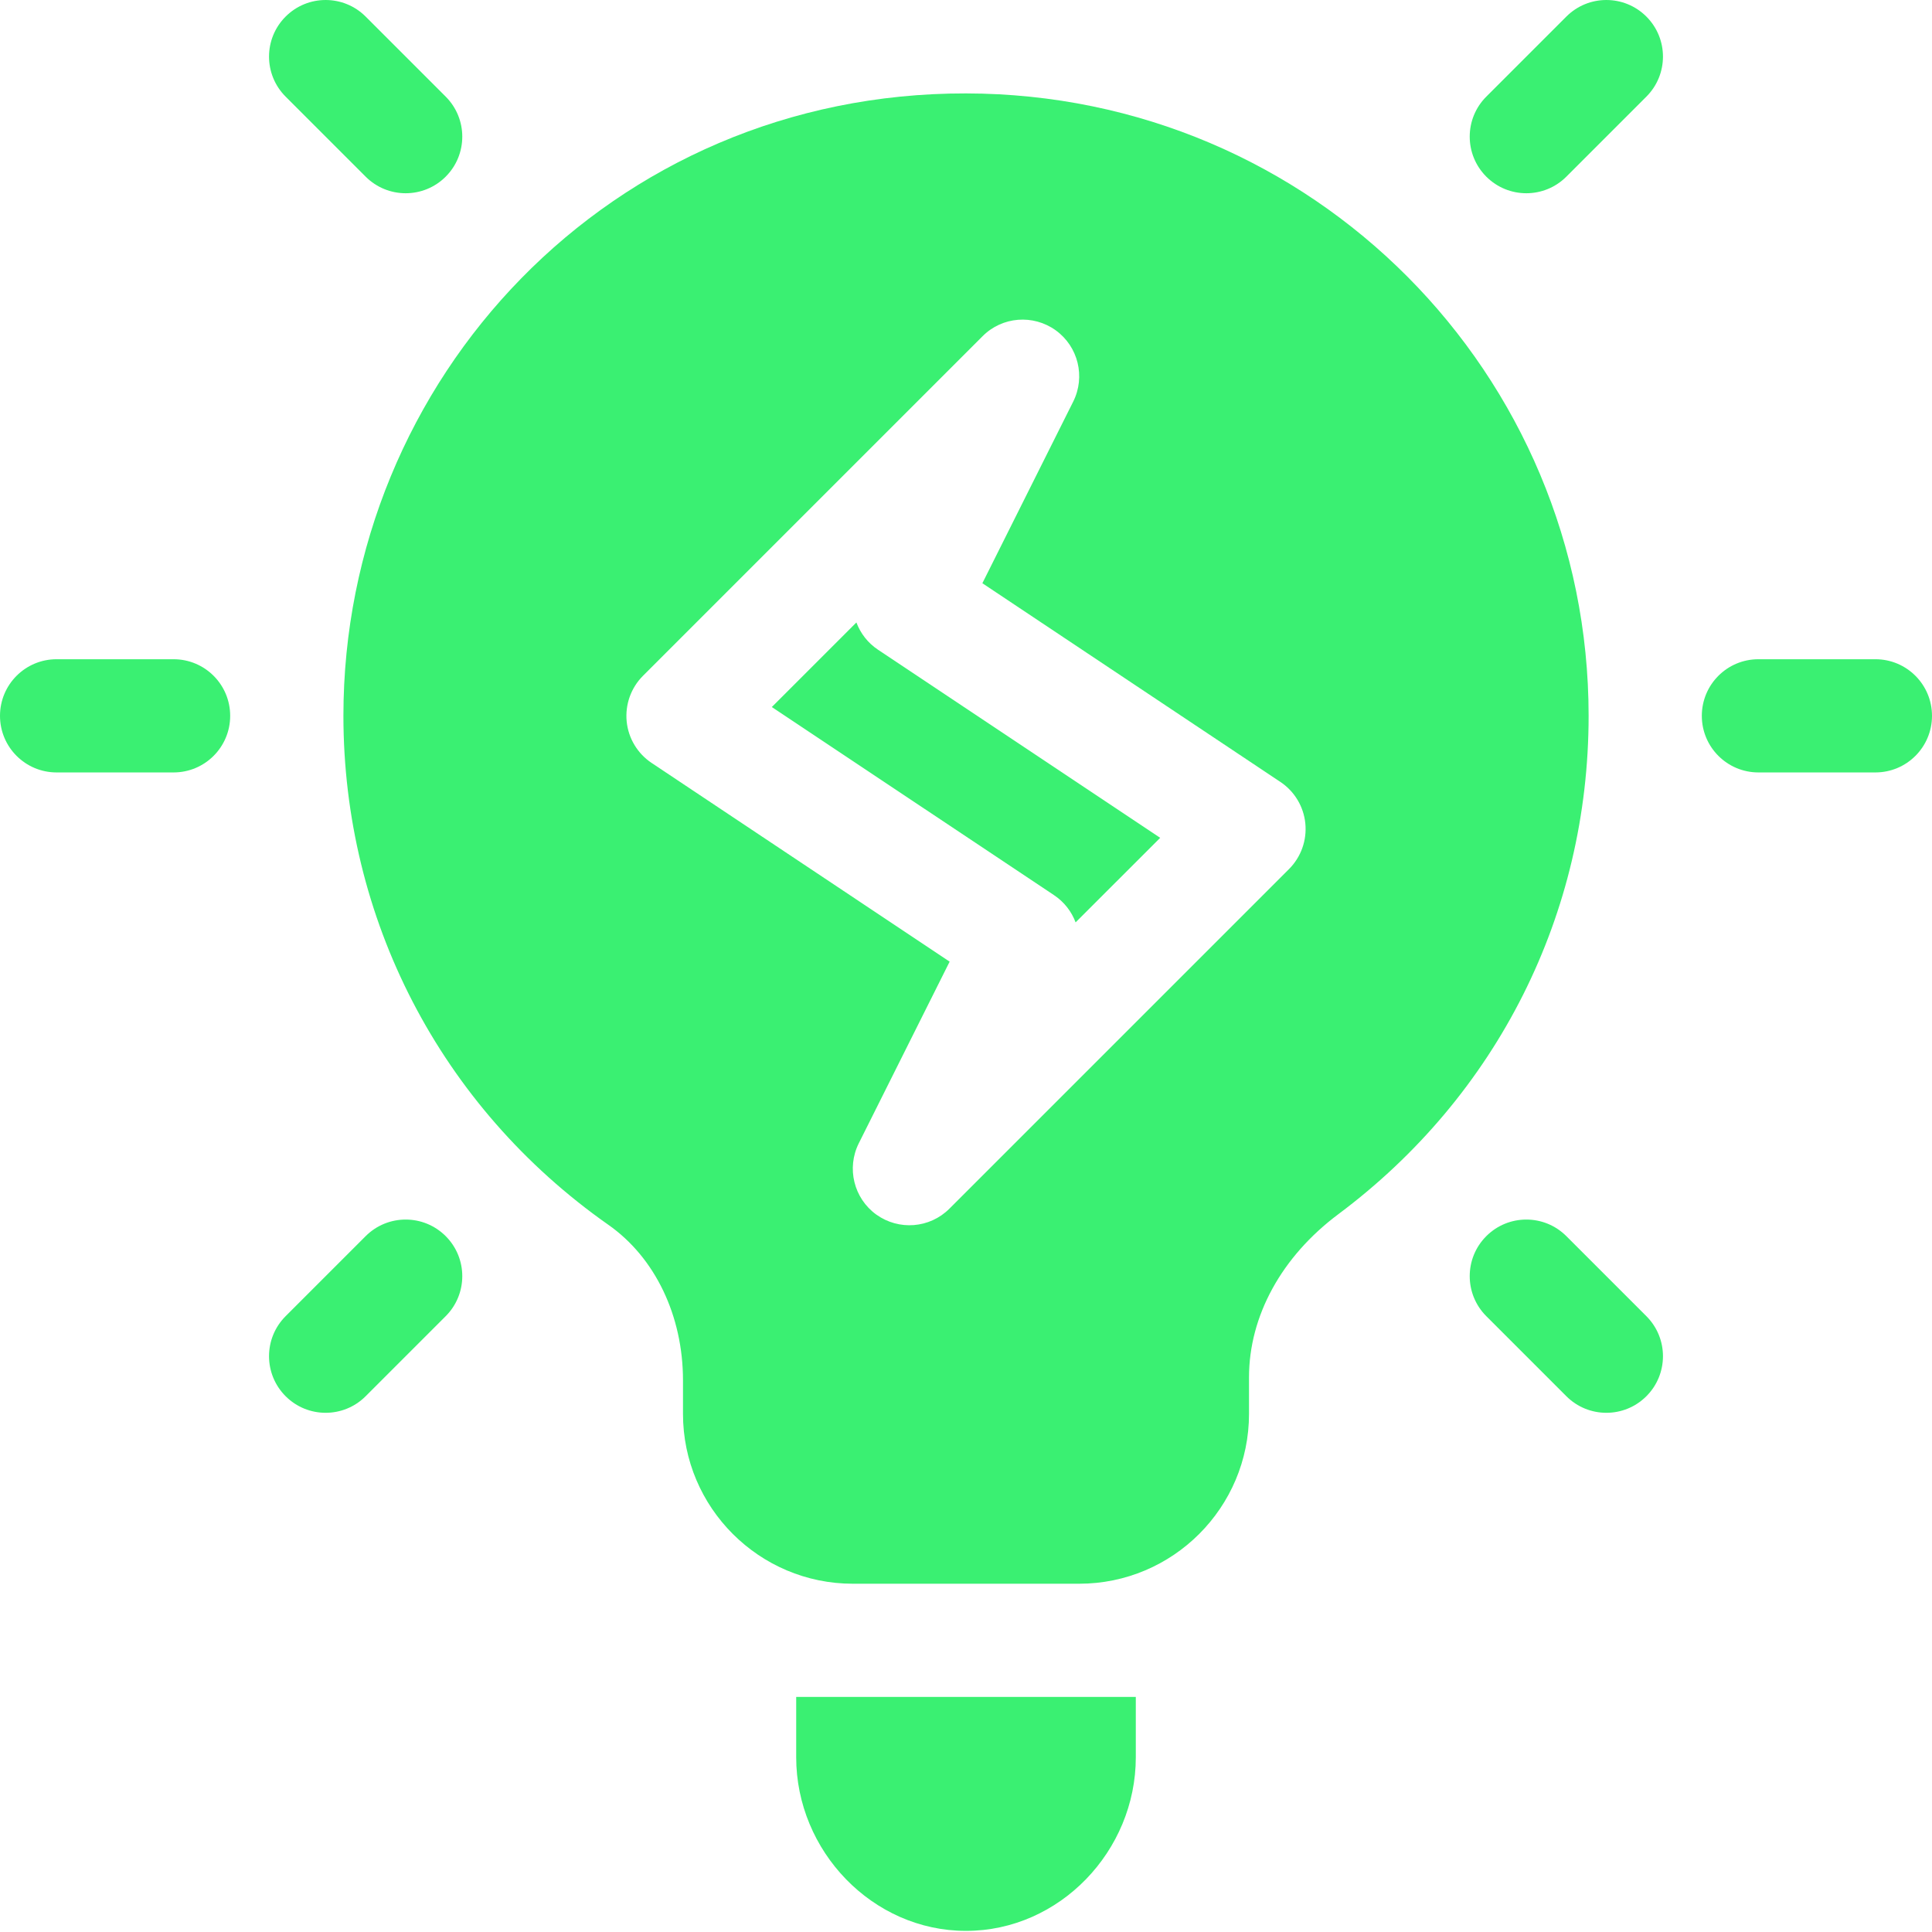 <?xml version="1.0"?>
<svg xmlns="http://www.w3.org/2000/svg" height="512px" viewBox="0 0 512 512" width="512px"><path d="m285.047 244.441 22.414-22.41-74.781-49.848c-2.711-1.805-4.656-4.367-5.727-7.223l-22.414 22.41 74.781 49.852c2.711 1.801 4.66 4.363 5.727 7.219zm0 0" fill="#3af072"/><path d="m91.008 189.703c.012 53.527 25.477 103.48 70.23 134.895 12.379 8.688 19.762 24.098 19.762 41.223v8.883c0 24.812 20.188 45 45 45h60c24.812 0 45-20.188 45-45v-9.703c0-16.23 8.629-31.992 23.672-43.227 42.156-31.48 66.328-79.613 66.328-132.07 0-90.531-73.004-164.805-165-164.949-94.207-.148-165.004 75.781-164.992 164.949zm79.387-10.605 90-90c5.188-5.215 13.402-5.859 19.379-1.566 5.965 4.305 7.926 12.305 4.645 18.883l-24.082 48.148 78.984 52.66c3.734 2.488 6.168 6.531 6.605 11 .441 4.469-1.141 8.906-4.32 12.086l-90 90c-5.215 5.215-13.402 5.852-19.379 1.566-5.961-4.309-7.926-12.305-4.645-18.883l24.082-48.148-78.984-52.66c-3.734-2.492-6.168-6.535-6.605-11-.438-4.469 1.141-8.91 4.32-12.086zm0 0" fill="#3af072"/><path d="m497 174.703h-31c-8.289 0-15 6.707-15 15 0 8.289 6.711 15 15 15h31c8.289 0 15-6.711 15-15 0-8.293-6.711-15-15-15zm0 0" fill="#3af072"/><path d="m15 204.703h31c8.289 0 15-6.711 15-15 0-8.293-6.711-15-15-15h-31c-8.289 0-15 6.707-15 15 0 8.289 6.711 15 15 15zm0 0" fill="#3af072"/><path d="m436.309 4.395c-5.859-5.859-15.352-5.859-21.211 0l-21.211 21.211c-5.859 5.859-5.859 15.352 0 21.211s15.352 5.859 21.211 0l21.211-21.211c5.859-5.859 5.859-15.352 0-21.211zm0 0" fill="#3af072"/><path d="m75.691 370.012c5.859 5.859 15.352 5.859 21.211 0l21.211-21.211c5.859-5.859 5.859-15.355 0-21.211-5.859-5.859-15.352-5.859-21.211 0l-21.211 21.211c-5.859 5.859-5.859 15.348 0 21.211zm0 0" fill="#3af072"/><path d="m96.902 4.395c-5.859-5.859-15.352-5.859-21.211 0s-5.859 15.352 0 21.211l21.211 21.211c5.859 5.859 15.352 5.859 21.211 0s5.859-15.352 0-21.211zm0 0" fill="#3af072"/><path d="m415.098 327.59c-5.859-5.859-15.352-5.859-21.211 0-5.859 5.855-5.859 15.352 0 21.211l21.211 21.211c5.859 5.859 15.352 5.859 21.211 0s5.859-15.352 0-21.211zm0 0" fill="#3af072"/><path d="m211 465.703c0 24.812 20.188 46 45 46s45-21.188 45-46v-16h-90zm0 0" fill="#3af072"/></svg>
